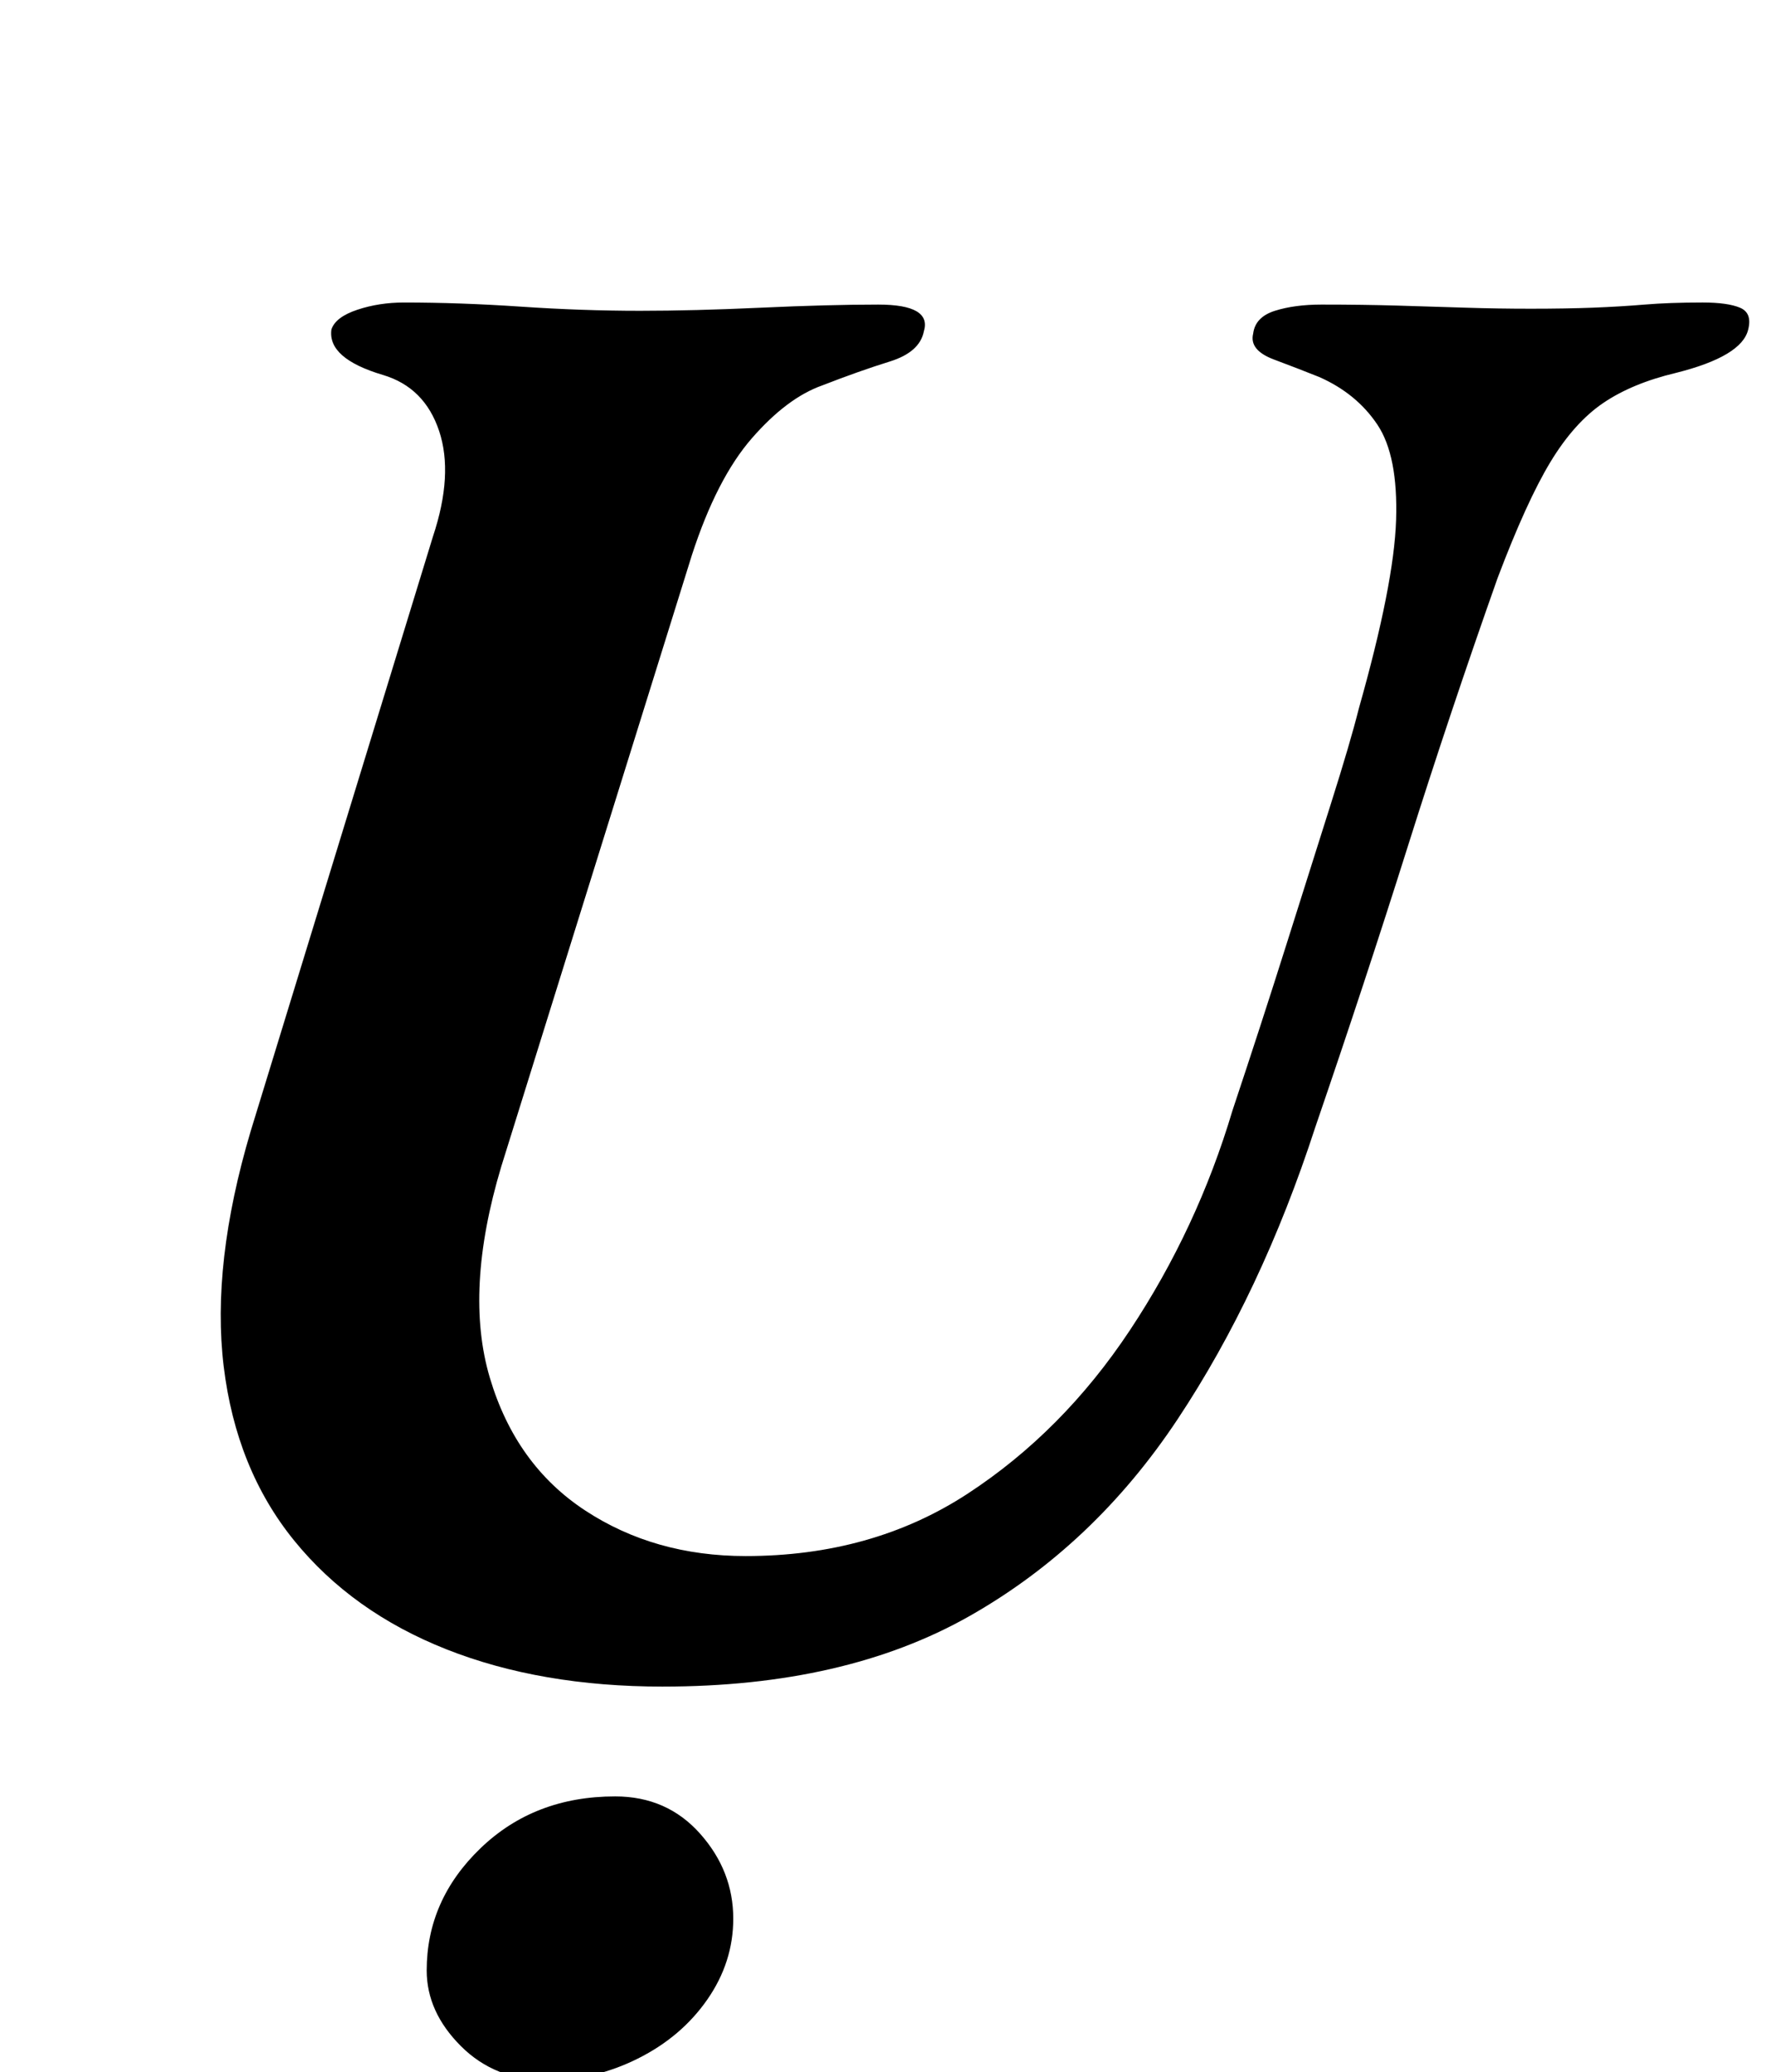 <?xml version="1.0" standalone="no"?>
<!DOCTYPE svg PUBLIC "-//W3C//DTD SVG 1.1//EN" "http://www.w3.org/Graphics/SVG/1.1/DTD/svg11.dtd" >
<svg xmlns="http://www.w3.org/2000/svg" xmlns:xlink="http://www.w3.org/1999/xlink" version="1.1" viewBox="-10 0 855 1000">
  <g transform="matrix(1 0 0 -1 0 800)">
   <path fill="currentColor"
d="M310 -14q-59 0 -104.5 18t-73.5 52.5t-34 84t13 113.5l88 287q10 30 3 51t-27 27q-27 8 -25 22q2 6 12.5 9.5t22.5 3.5q27 0 56.5 -2t57.5 -2q26 0 58.5 1.5t56.5 1.5q26 0 22 -13q-2 -10 -16.5 -14.5t-32.5 -11.5q-17 -6 -34 -25.5t-29 -56.5l-92 -295
q-18 -60 -5.5 -102t46 -64t77.5 -22q61 0 107 30t78.5 79t49.5 106q14 42 26 80t21.5 68t13.5 46q17 60 18 91t-9 46t-28 23q-10 4 -22 8.5t-10 12.5q1 8 10.5 11t22.5 3q20 0 37 -0.5t32.5 -1t31.5 -0.5q17 0 30 0.5t25 1.5t28 1q12 0 18 -2.5t4 -10.5q-3 -13 -35 -21
q-21 -5 -35 -14.5t-25.5 -28.5t-25.5 -56q-23 -65 -43.5 -130t-44.5 -135q-26 -80 -66.5 -141t-100.5 -95t-148 -34zM254 -204q-25 0 -41.5 16.5t-16.5 36.5q0 34 26 59t65 25q25 0 41 -18t16 -41q0 -21 -12.5 -39t-33.5 -28.5t-44 -10.5z" />
  </g>

</svg>
